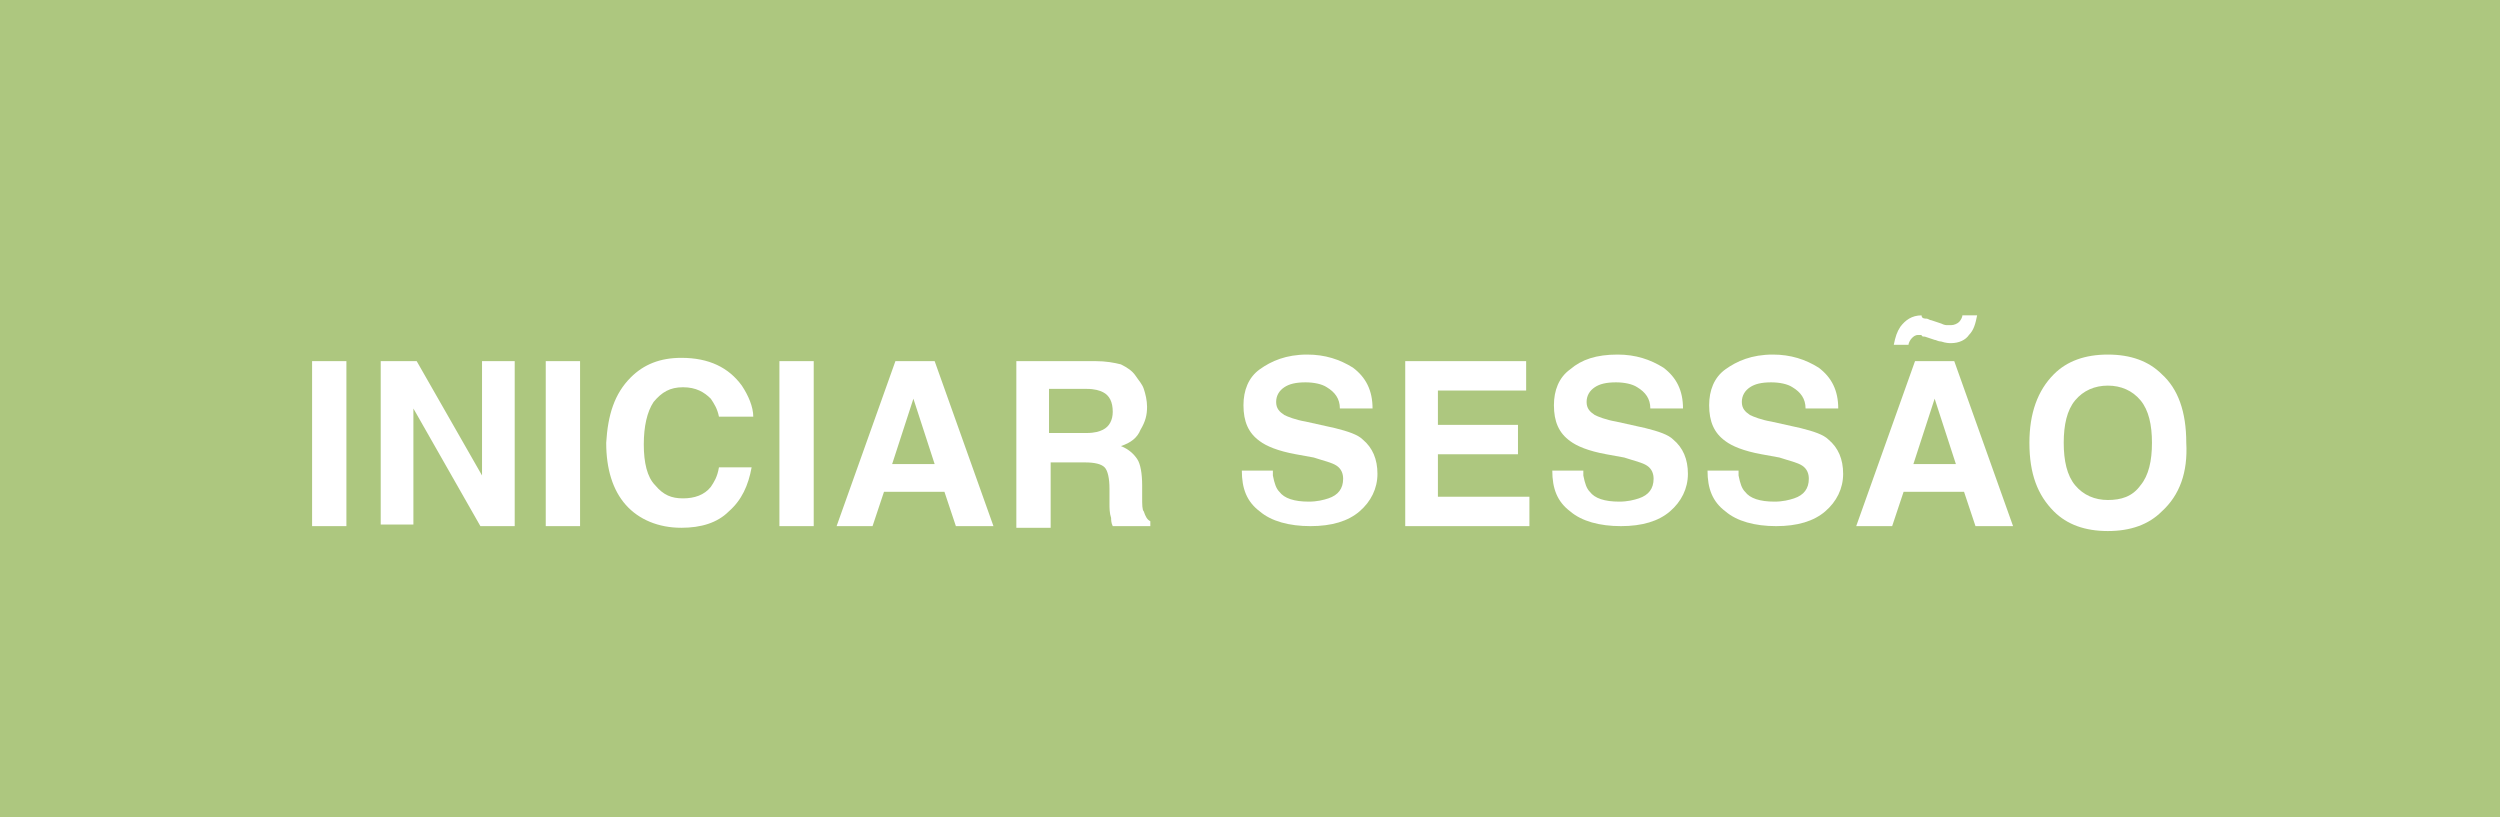 <?xml version="1.0" encoding="utf-8"?>
<!-- Generator: Adobe Illustrator 19.0.0, SVG Export Plug-In . SVG Version: 6.00 Build 0)  -->
<svg version="1.1" id="Camada_1" xmlns="http://www.w3.org/2000/svg" xmlns:xlink="http://www.w3.org/1999/xlink" x="0px" y="0px"
	 viewBox="0 0 153 50" style="enable-background:new 0 0 153 50;" xml:space="preserve">
<style type="text/css">
	.st0{fill:#ADC77F;}
	.st1{fill:#FFFFFF;}
</style>
<rect id="XMLID_2632_" x="0" class="st0" width="153" height="50"/>
<g id="XMLID_110_">
	<g id="XMLID_346_">
		<path id="XMLID_376_" class="st1" d="M21.2,32.2h-2.1V22.1h2.1V32.2z"/>
		<path id="XMLID_374_" class="st1" d="M23.3,22.1h2.2l4,7v-7h2v10.1h-2.1L25.3,25v7.1h-2V22.1z"/>
		<path id="XMLID_372_" class="st1" d="M35.5,32.2h-2.1V22.1h2.1V32.2z"/>
		<path id="XMLID_370_" class="st1" d="M38.6,23.1c0.8-0.8,1.8-1.2,3.1-1.2c1.7,0,2.9,0.6,3.7,1.7c0.4,0.6,0.7,1.3,0.7,1.9h-2.1
			c-0.1-0.5-0.3-0.8-0.5-1.1c-0.4-0.4-0.9-0.7-1.7-0.7c-0.8,0-1.3,0.3-1.8,0.9c-0.4,0.6-0.6,1.5-0.6,2.6s0.2,2,0.7,2.5
			c0.5,0.6,1,0.8,1.7,0.8c0.7,0,1.3-0.2,1.7-0.7c0.2-0.3,0.4-0.6,0.5-1.2H46c-0.2,1.1-0.6,2-1.4,2.7c-0.7,0.7-1.7,1-2.9,1
			c-1.4,0-2.6-0.5-3.4-1.4c-0.8-0.9-1.2-2.2-1.2-3.8C37.2,25.4,37.6,24.1,38.6,23.1z"/>
		<path id="XMLID_368_" class="st1" d="M49.8,32.2h-2.1V22.1h2.1V32.2z"/>
		<path id="XMLID_365_" class="st1" d="M54.8,22.1h2.4l3.6,10.1h-2.3l-0.7-2.1h-3.7l-0.7,2.1h-2.2L54.8,22.1z M54.6,28.4h2.6l-1.3-4
			L54.6,28.4z"/>
		<path id="XMLID_362_" class="st1" d="M68.6,22.3c0.4,0.2,0.7,0.4,0.9,0.7c0.2,0.3,0.4,0.5,0.5,0.8c0.1,0.3,0.2,0.7,0.2,1.1
			c0,0.5-0.1,0.9-0.4,1.4c-0.2,0.5-0.6,0.8-1.2,1c0.5,0.2,0.8,0.5,1,0.8c0.2,0.3,0.3,0.9,0.3,1.6v0.7c0,0.5,0,0.8,0.1,0.9
			c0.1,0.3,0.2,0.5,0.4,0.6v0.3h-2.3c-0.1-0.2-0.1-0.4-0.1-0.5c-0.1-0.3-0.1-0.6-0.1-0.9l0-0.9c0-0.6-0.1-1.1-0.3-1.3
			c-0.2-0.2-0.6-0.3-1.2-0.3h-2.1v4h-2.1V22.1H67C67.7,22.1,68.2,22.2,68.6,22.3z M64.2,23.8v2.7h2.3c0.5,0,0.8-0.1,1-0.2
			c0.4-0.2,0.6-0.6,0.6-1.1c0-0.6-0.2-1-0.6-1.2c-0.2-0.1-0.5-0.2-1-0.2H64.2z"/>
		<path id="XMLID_360_" class="st1" d="M77.9,29.1c0.1,0.5,0.2,0.8,0.4,1c0.3,0.4,0.9,0.6,1.8,0.6c0.5,0,0.9-0.1,1.2-0.2
			c0.6-0.2,0.9-0.6,0.9-1.2c0-0.3-0.1-0.6-0.4-0.8c-0.3-0.2-0.8-0.3-1.4-0.5l-1.1-0.2c-1.1-0.2-1.8-0.5-2.2-0.8
			c-0.7-0.5-1-1.2-1-2.2c0-0.9,0.3-1.7,1-2.2s1.6-0.9,2.9-0.9c1.1,0,2,0.3,2.8,0.8c0.8,0.6,1.2,1.4,1.2,2.5h-2c0-0.6-0.3-1-0.8-1.3
			c-0.3-0.2-0.8-0.3-1.3-0.3c-0.6,0-1,0.1-1.3,0.3c-0.3,0.2-0.5,0.5-0.5,0.9c0,0.4,0.2,0.6,0.5,0.8c0.2,0.1,0.7,0.3,1.3,0.4l1.8,0.4
			c0.8,0.2,1.4,0.4,1.7,0.7c0.6,0.5,0.9,1.2,0.9,2.1c0,0.9-0.4,1.7-1.1,2.3c-0.7,0.6-1.7,0.9-3,0.9c-1.3,0-2.4-0.3-3.1-0.9
			c-0.8-0.6-1.1-1.4-1.1-2.5H77.9z"/>
		<path id="XMLID_358_" class="st1" d="M93.4,23.9H88V26h4.9v1.8H88v2.6h5.6v1.8H86V22.1h7.4V23.9z"/>
		<path id="XMLID_356_" class="st1" d="M96.9,29.1c0.1,0.5,0.2,0.8,0.4,1c0.3,0.4,0.9,0.6,1.8,0.6c0.5,0,0.9-0.1,1.2-0.2
			c0.6-0.2,0.9-0.6,0.9-1.2c0-0.3-0.1-0.6-0.4-0.8c-0.3-0.2-0.8-0.3-1.4-0.5l-1.1-0.2c-1.1-0.2-1.8-0.5-2.2-0.8
			c-0.7-0.5-1-1.2-1-2.2c0-0.9,0.3-1.7,1-2.2c0.7-0.6,1.6-0.9,2.9-0.9c1.1,0,2,0.3,2.8,0.8c0.8,0.6,1.2,1.4,1.2,2.5h-2
			c0-0.6-0.3-1-0.8-1.3c-0.3-0.2-0.8-0.3-1.3-0.3c-0.6,0-1,0.1-1.3,0.3c-0.3,0.2-0.5,0.5-0.5,0.9c0,0.4,0.2,0.6,0.5,0.8
			c0.2,0.1,0.7,0.3,1.3,0.4l1.8,0.4c0.8,0.2,1.4,0.4,1.7,0.7c0.6,0.5,0.9,1.2,0.9,2.1c0,0.9-0.4,1.7-1.1,2.3c-0.7,0.6-1.7,0.9-3,0.9
			c-1.3,0-2.4-0.3-3.1-0.9c-0.8-0.6-1.1-1.4-1.1-2.5H96.9z"/>
		<path id="XMLID_354_" class="st1" d="M106.4,29.1c0.1,0.5,0.2,0.8,0.4,1c0.3,0.4,0.9,0.6,1.8,0.6c0.5,0,0.9-0.1,1.2-0.2
			c0.6-0.2,0.9-0.6,0.9-1.2c0-0.3-0.1-0.6-0.4-0.8c-0.3-0.2-0.8-0.3-1.4-0.5l-1.1-0.2c-1.1-0.2-1.8-0.5-2.2-0.8
			c-0.7-0.5-1-1.2-1-2.2c0-0.9,0.3-1.7,1-2.2s1.6-0.9,2.9-0.9c1.1,0,2,0.3,2.8,0.8c0.8,0.6,1.2,1.4,1.2,2.5h-2c0-0.6-0.3-1-0.8-1.3
			c-0.3-0.2-0.8-0.3-1.3-0.3c-0.6,0-1,0.1-1.3,0.3c-0.3,0.2-0.5,0.5-0.5,0.9c0,0.4,0.2,0.6,0.5,0.8c0.2,0.1,0.7,0.3,1.3,0.4l1.8,0.4
			c0.8,0.2,1.4,0.4,1.7,0.7c0.6,0.5,0.9,1.2,0.9,2.1c0,0.9-0.4,1.7-1.1,2.3c-0.7,0.6-1.7,0.9-3,0.9c-1.3,0-2.4-0.3-3.1-0.9
			c-0.8-0.6-1.1-1.4-1.1-2.5H106.4z"/>
		<path id="XMLID_350_" class="st1" d="M117.2,22.1h2.4l3.6,10.1h-2.3l-0.7-2.1h-3.7l-0.7,2.1h-2.2L117.2,22.1z M117.9,19.5
			c0.1,0,0.2,0.1,0.3,0.1l0.6,0.2c0.2,0.1,0.3,0.1,0.4,0.1c0.1,0,0.1,0,0.2,0c0.2,0,0.4-0.1,0.5-0.2c0.1-0.1,0.2-0.3,0.2-0.4h0.9
			c-0.1,0.5-0.2,0.9-0.5,1.2c-0.2,0.3-0.6,0.5-1.1,0.5c-0.1,0-0.3,0-0.6-0.1c-0.2,0-0.3-0.1-0.4-0.1l-0.6-0.2c-0.1,0-0.2,0-0.2-0.1
			c-0.1,0-0.1,0-0.2,0c-0.2,0-0.3,0.1-0.4,0.2c-0.1,0.1-0.2,0.3-0.2,0.4h-0.9c0.1-0.5,0.2-0.8,0.4-1.1c0.3-0.4,0.7-0.7,1.3-0.7
			C117.6,19.5,117.8,19.5,117.9,19.5z M117.1,28.4h2.6l-1.3-4L117.1,28.4z"/>
		<path id="XMLID_347_" class="st1" d="M132.3,31.3c-0.8,0.8-1.9,1.2-3.3,1.2c-1.4,0-2.5-0.4-3.3-1.2c-1-1-1.5-2.3-1.5-4.2
			c0-1.8,0.5-3.2,1.5-4.2c0.8-0.8,1.9-1.2,3.3-1.2c1.4,0,2.5,0.4,3.3,1.2c1,0.9,1.5,2.3,1.5,4.2C133.9,28.9,133.4,30.3,132.3,31.3z
			 M131,29.7c0.5-0.6,0.7-1.5,0.7-2.6c0-1.1-0.2-2-0.7-2.6c-0.5-0.6-1.2-0.9-2-0.9s-1.5,0.3-2,0.9c-0.5,0.6-0.7,1.5-0.7,2.6
			s0.2,2,0.7,2.6c0.5,0.6,1.2,0.9,2,0.9S130.5,30.4,131,29.7z"/>
	</g>
</g>
</svg>
